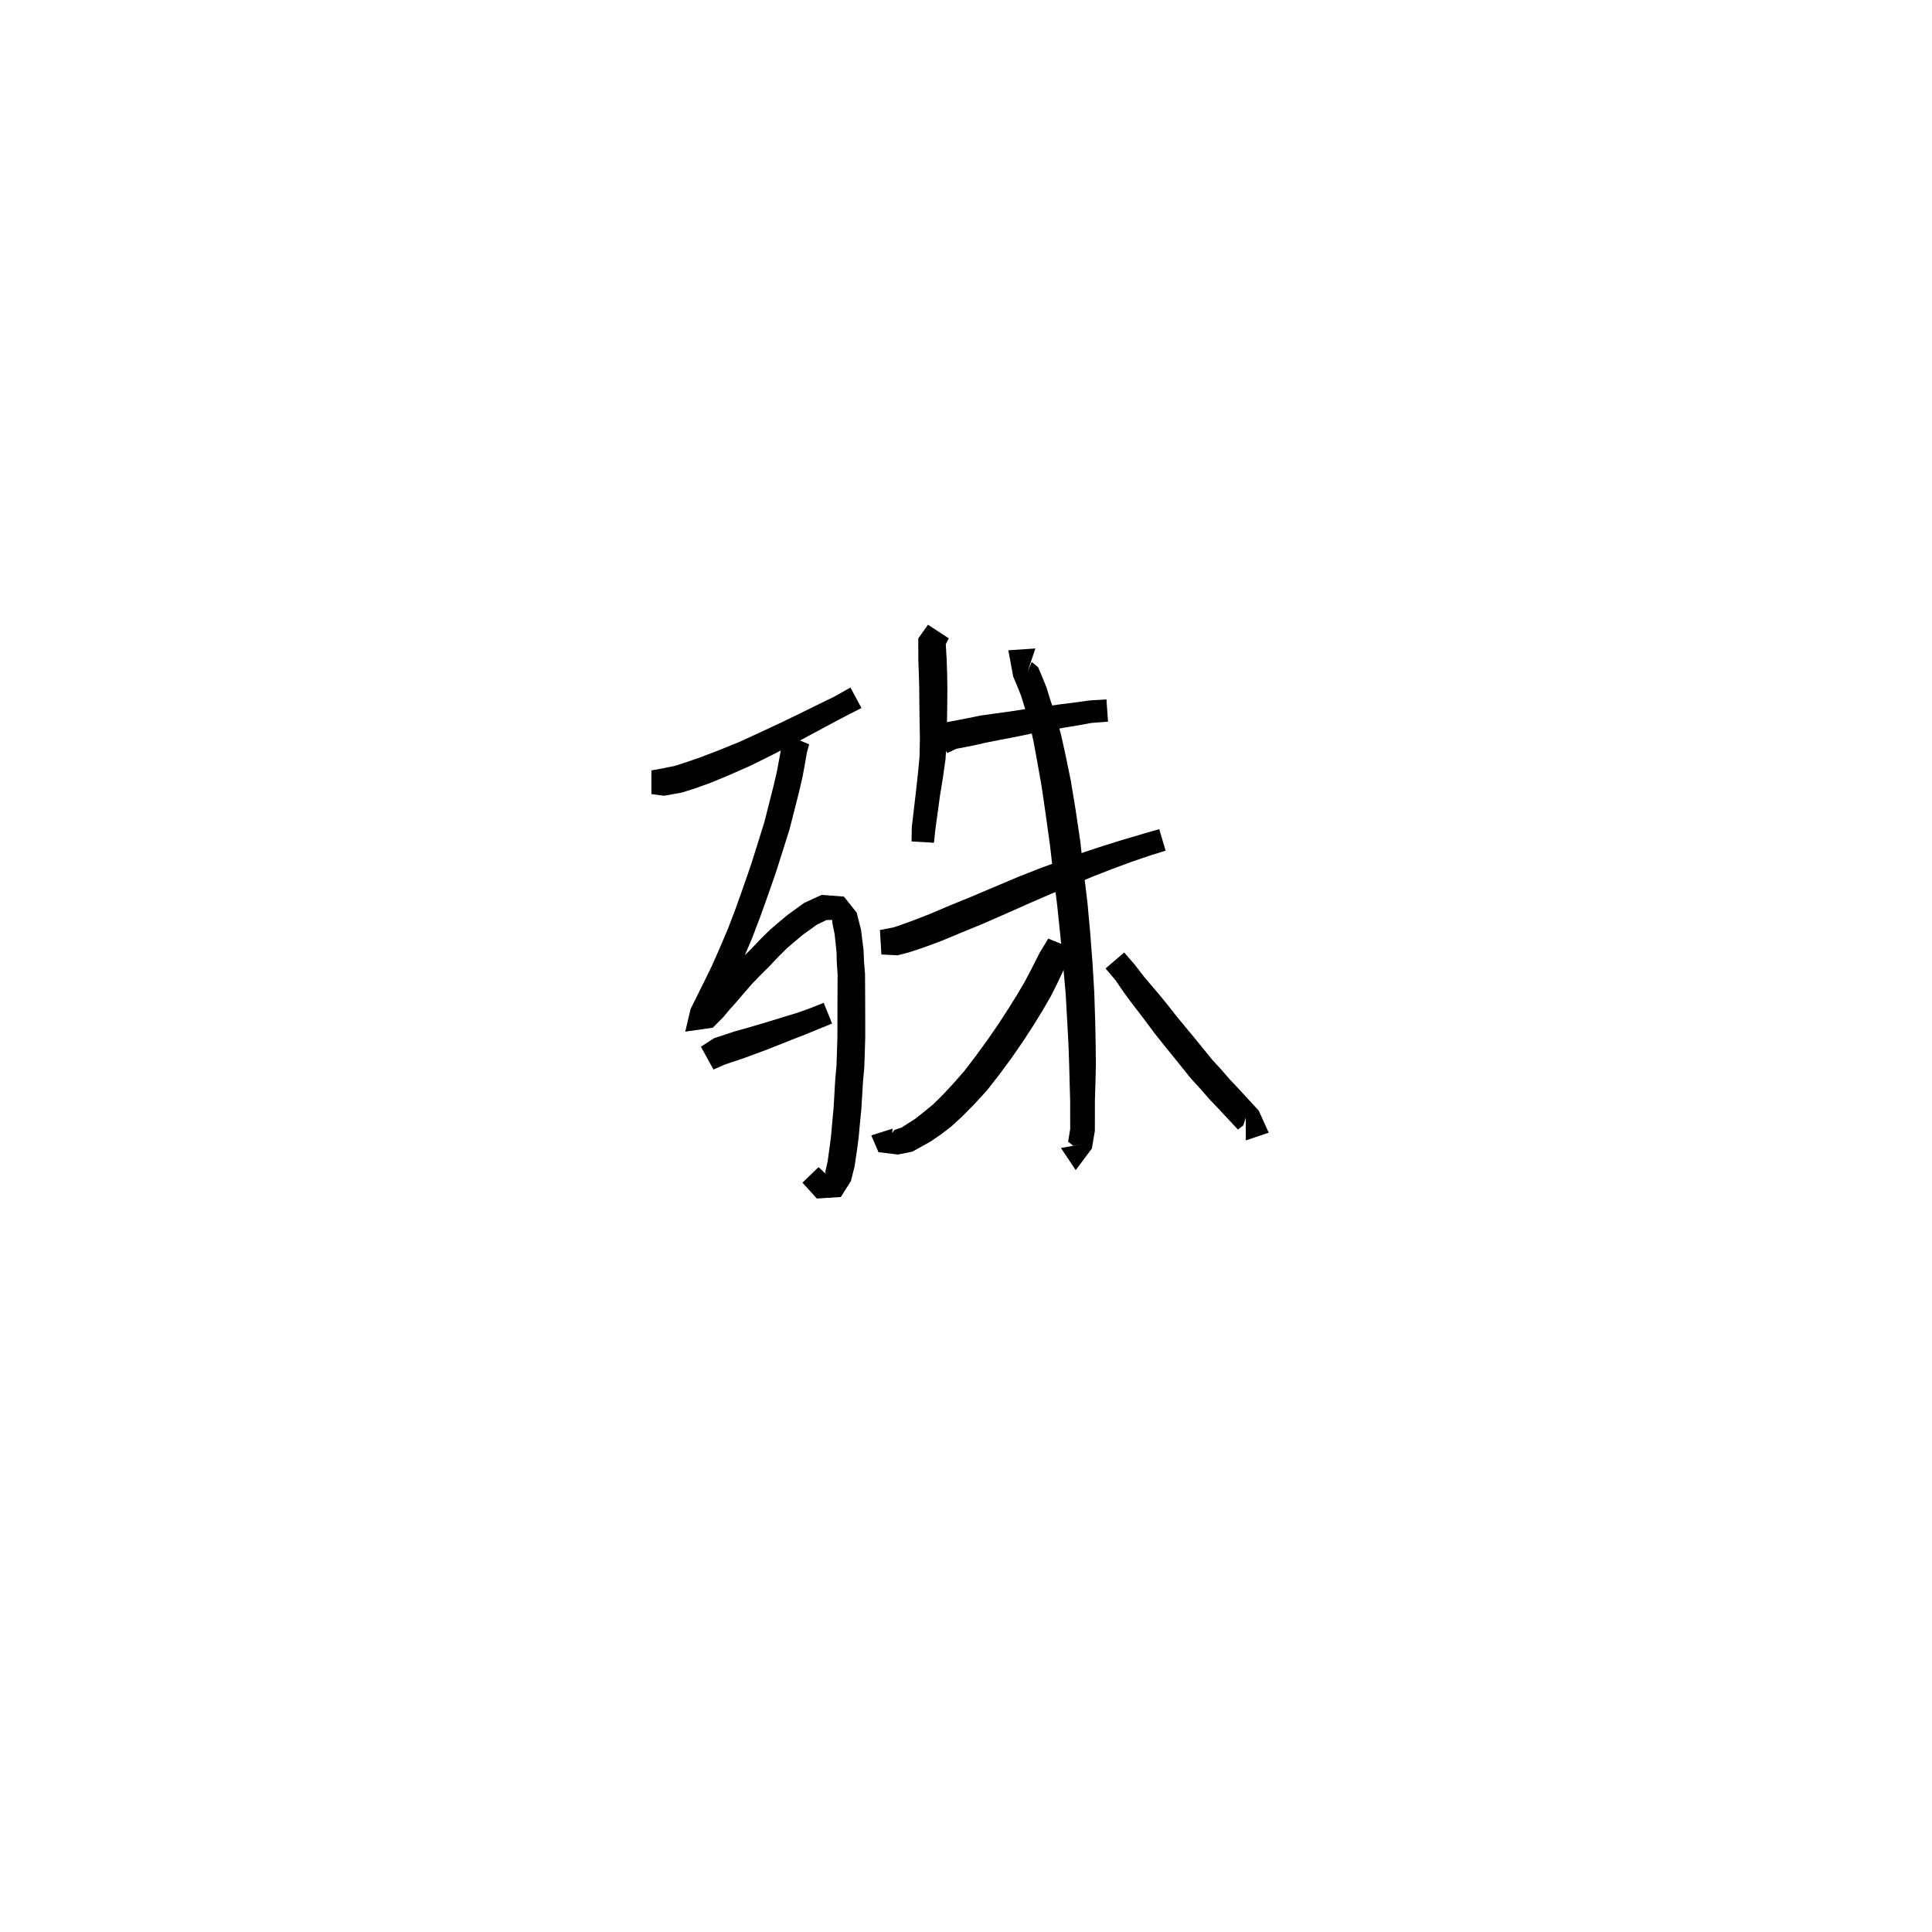 <svg xmlns="http://www.w3.org/2000/svg" width="300" height="300" viewBox="0 0 300 300">
<path d="M 101.151 123.304 L 103.114 123.566 L 105.821 123.082 L 107.851 122.446 L 110.368 121.542 L 113.38 120.29 L 116.521 118.904 L 119.841 117.256 L 123.075 115.597 L 126.031 114.014 L 128.707 112.576 L 131.274 111.214 L 133.766 109.942 L 132.059 106.76 L 129.654 108.116 L 127.071 109.382 L 124.346 110.722 L 121.361 112.166 L 118.112 113.685 L 114.842 115.19 L 111.789 116.432 L 108.86 117.558 L 106.48 118.38 L 104.8 118.92 L 102.646 119.362 L 101.151 119.624 Z" fill="black" />
<path d="M 122.209 114.166 L 121.374 115.796 L 120.938 118.197 L 120.625 119.85 L 120.115 122.034 L 119.454 124.655 L 118.679 127.701 L 117.709 130.802 L 116.661 134.141 L 115.489 137.537 L 114.261 141 L 113.025 144.245 L 111.587 147.615 L 110.492 150.082 L 109.45 152.206 L 108.538 154.054 L 107.235 156.678 L 106.403 160.192 L 110.679 159.581 L 112.281 157.98 L 113.317 156.741 L 114.374 155.559 L 115.499 154.237 L 116.725 152.831 L 118.065 151.433 L 119.454 150.055 L 120.963 148.466 L 122.223 147.219 L 123.473 146.147 L 124.655 145.159 L 126.865 143.571 L 128.354 142.856 L 129.238 142.846 L 129.236 143.261 L 129.603 145.065 L 129.899 147.869 L 129.936 149.457 L 130.065 151.401 L 130.052 153.032 L 130.044 154.947 L 130.037 156.924 L 130.033 158.901 L 130.032 161.044 L 129.96 163.449 L 129.891 165.483 L 129.696 167.634 L 129.569 169.785 L 129.45 171.923 L 129.26 173.93 L 129.071 176.146 L 128.887 177.655 L 128.513 180.341 L 128.148 182.008 L 128.271 182.434 L 128.543 182.567 L 127.105 181.228 L 124.604 183.644 L 126.84 186.109 L 130.569 185.867 L 132.132 183.389 L 132.704 181.103 L 133.122 178.233 L 133.333 176.589 L 133.54 174.326 L 133.747 172.254 L 133.88 170.038 L 134.005 167.959 L 134.206 165.756 L 134.281 163.586 L 134.354 161.111 L 134.353 158.901 L 134.349 156.924 L 134.342 154.947 L 134.333 153.032 L 134.321 151.235 L 134.161 149.226 L 134.09 147.51 L 133.702 144.384 L 133.025 141.708 L 131.042 139.22 L 127.569 138.96 L 124.845 140.221 L 122.301 142.063 L 120.962 143.177 L 119.584 144.357 L 118.179 145.737 L 116.663 147.327 L 115.279 148.701 L 113.846 150.206 L 112.551 151.703 L 111.444 153.008 L 110.377 154.203 L 109.432 155.341 L 108.008 156.769 L 109.908 158.26 L 110.804 158.495 L 112.13 155.839 L 113.055 153.984 L 114.137 151.779 L 115.275 149.216 L 116.754 145.754 L 118.039 142.392 L 119.296 138.874 L 120.5 135.413 L 121.577 132.02 L 122.588 128.815 L 123.397 125.656 L 124.068 122.996 L 124.602 120.701 L 124.938 118.925 L 125.294 116.847 L 125.648 115.574 Z" fill="black" />
<path d="M 110.787 166.076 L 112.572 165.292 L 115.379 164.353 L 117.204 163.681 L 118.988 163.024 L 120.888 162.271 L 122.909 161.463 L 125.01 160.65 L 127.089 159.799 L 129.205 158.932 L 127.906 155.716 L 125.809 156.551 L 123.782 157.276 L 121.671 157.915 L 119.586 158.559 L 117.669 159.132 L 115.888 159.651 L 114.004 160.18 L 110.869 161.217 L 108.837 162.535 Z" fill="black" />
<path d="M 144.101 97.011 L 142.588 99.13 L 142.598 102.485 L 142.67 104.523 L 142.738 106.849 L 142.758 109.34 L 142.796 112.042 L 142.843 114.824 L 142.779 117.611 L 142.525 120.225 L 142.202 123.135 L 141.583 128.45 L 141.544 130.657 L 145.024 130.864 L 145.237 128.842 L 145.951 123.622 L 146.42 120.726 L 146.814 117.935 L 147.001 114.916 L 147.049 112.042 L 147.087 109.34 L 147.107 106.801 L 147.067 104.397 L 146.995 102.356 L 146.86 100.031 L 147.329 99.122 Z" fill="black" />
<path d="M 147.091 116.934 L 148.486 116.276 L 151.241 115.743 L 153.046 115.325 L 155.309 114.879 L 157.746 114.415 L 160.242 113.891 L 162.789 113.444 L 165.208 112.995 L 167.447 112.627 L 169.476 112.258 L 172.053 112.061 L 171.808 108.596 L 169.091 108.774 L 166.907 109.08 L 164.645 109.363 L 162.202 109.714 L 159.6 110.044 L 157.054 110.445 L 154.63 110.782 L 152.248 111.112 L 150.38 111.495 L 147.048 112.138 L 145.022 113.607 Z" fill="black" />
<path d="M 136.861 148.212 L 139.387 148.341 L 141.321 147.828 L 143.464 147.113 L 146.168 146.11 L 149.165 144.86 L 152.543 143.479 L 156.388 141.794 L 159.851 140.252 L 163.296 138.76 L 166.673 137.384 L 169.793 136.065 L 172.691 134.941 L 175.535 133.885 L 177.353 133.26 L 178.785 132.78 L 180.997 132.092 L 180.005 128.753 L 177.751 129.391 L 176.267 129.837 L 174.376 130.389 L 171.422 131.31 L 168.378 132.313 L 165.16 133.496 L 161.695 134.748 L 158.118 136.158 L 154.595 137.645 L 150.77 139.263 L 147.414 140.634 L 144.469 141.887 L 141.916 142.886 L 139.953 143.597 L 138.718 144.011 L 136.635 144.415 Z" fill="black" />
<path d="M 160.775 100.696 L 156.573 100.975 L 157.328 105.056 L 157.938 106.503 L 158.557 108.048 L 159.181 110.087 L 159.852 112.361 L 160.478 115.093 L 161.073 118.333 L 161.733 122.056 L 162.352 126.29 L 163.042 131.252 L 163.569 135.843 L 164.166 140.641 L 164.662 145.398 L 165.095 150.049 L 165.481 154.351 L 165.731 158.851 L 165.913 162.255 L 166.023 165.381 L 166.095 168.26 L 166.174 170.9 L 166.175 173.202 L 166.182 175.278 L 165.856 177.286 L 166.635 177.899 L 168.282 177.634 L 164.74 178.254 L 167.035 181.693 L 169.542 178.352 L 170.008 175.606 L 170.015 173.202 L 170.017 170.9 L 170.096 168.26 L 170.168 165.332 L 170.134 162.128 L 170.064 158.675 L 169.918 154.091 L 169.655 149.685 L 169.296 144.976 L 168.856 140.124 L 168.265 135.287 L 167.747 130.645 L 166.997 125.597 L 166.283 121.272 L 165.503 117.463 L 164.765 114.122 L 163.951 111.198 L 163.146 108.843 L 162.473 106.677 L 161.76 104.919 L 161.181 103.588 L 160.208 102.79 L 159.571 104.27 Z" fill="black" />
<path d="M 162.769 145.745 L 161.435 147.955 L 160.047 150.693 L 159.078 152.514 L 157.927 154.472 L 156.563 156.66 L 155.01 159.051 L 153.317 161.501 L 151.578 163.895 L 149.676 166.382 L 148.001 168.283 L 146.374 170.033 L 144.849 171.529 L 143.4 172.713 L 142.133 173.716 L 139.992 175.087 L 138.915 175.44 L 138.523 175.925 L 138.6 175.253 L 135.292 176.306 L 136.414 178.912 L 139.442 179.273 L 141.678 178.824 L 144.435 177.293 L 146.049 176.194 L 147.769 174.875 L 149.557 173.218 L 151.351 171.39 L 153.241 169.336 L 155.3 166.694 L 157.126 164.208 L 158.89 161.653 L 160.506 159.164 L 161.915 156.872 L 163.14 154.752 L 164.152 152.745 L 165.537 149.802 L 166.184 147.131 Z" fill="black" />
<path d="M 171.671 150.38 L 173.197 152.183 L 174.555 154.162 L 175.485 155.435 L 176.564 156.843 L 177.779 158.428 L 179.27 160.435 L 180.666 162.192 L 182.115 163.976 L 183.491 165.688 L 184.916 167.455 L 186.329 169.002 L 187.781 170.665 L 188.94 171.876 L 192.225 175.396 L 193.06 174.754 L 193.447 173.549 L 193.447 177.084 L 197.002 175.879 L 195.461 172.46 L 192.156 168.872 L 191.046 167.706 L 189.618 166.066 L 188.258 164.585 L 186.91 162.924 L 185.513 161.207 L 184.045 159.438 L 182.668 157.767 L 181.134 155.819 L 179.829 154.226 L 178.676 152.882 L 177.732 151.777 L 176.21 149.803 L 174.567 147.902 Z" fill="black" />
</svg>